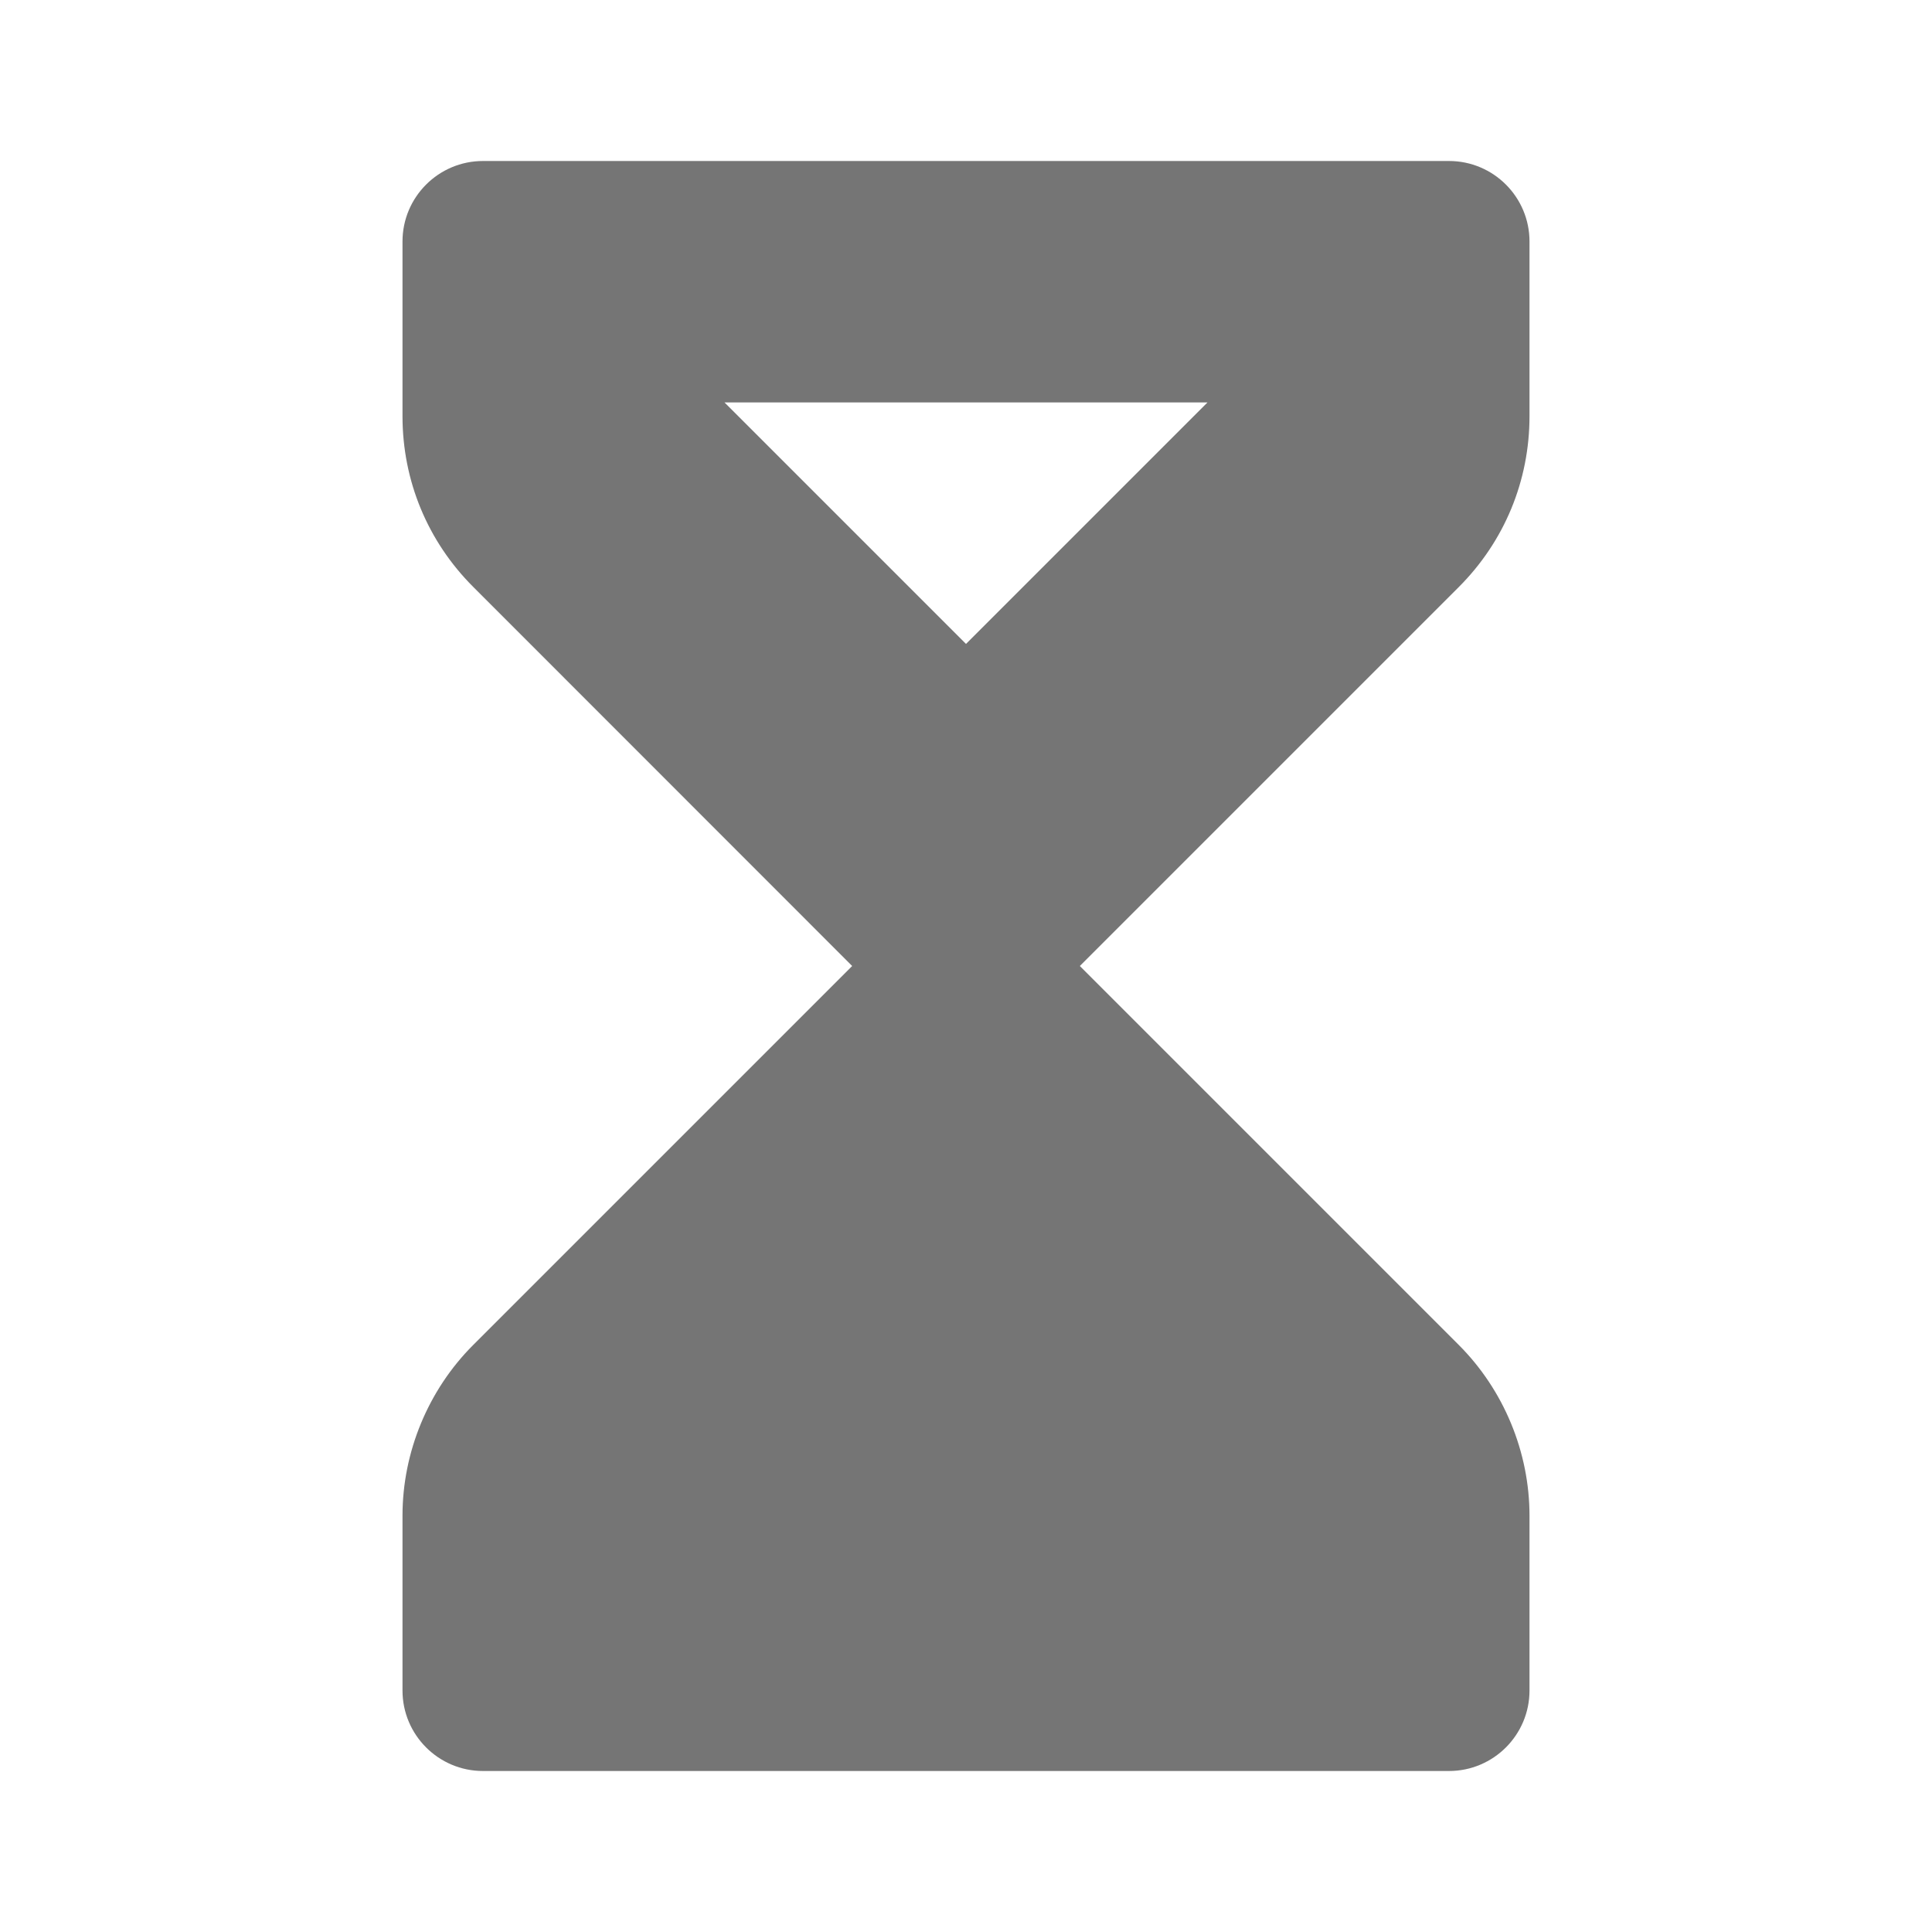 <?xml version="1.0" encoding="utf-8"?>
<!-- Generator: Adobe Illustrator 17.1.0, SVG Export Plug-In . SVG Version: 6.00 Build 0)  -->
<!DOCTYPE svg PUBLIC "-//W3C//DTD SVG 1.1//EN" "http://www.w3.org/Graphics/SVG/1.1/DTD/svg11.dtd">
<svg version="1.1" xmlns="http://www.w3.org/2000/svg" xmlns:xlink="http://www.w3.org/1999/xlink" x="0px" y="0px" width="24px"
	 height="24px" viewBox="0 0 24 24" enable-background="new 0 0 24 24" xml:space="preserve">
<g id="Frame_-_24px">
	<rect y="0" fill="none" width="24" height="24"/>
</g>
<g id="Filled_Icons">
	<path fill="#757575" d="M5,18.828V21c0,0.552,0.448,1,1,1h12c0.552,0,1-0.448,1-1v-2.172c0-0.79-0.32-1.562-0.879-2.121L13.414,12
		l4.707-4.707C18.688,6.726,19,5.973,19,5.17V3c0-0.552-0.448-1-1-1H6C5.448,2,5,2.448,5,3V5.17c0,0.802,0.312,1.555,0.879,2.121
		L10.586,12l-4.707,4.707C5.32,17.265,5,18.038,5,18.828z M9,4.999h6l-3,3L9,4.999z"/>
</g>
</svg>
